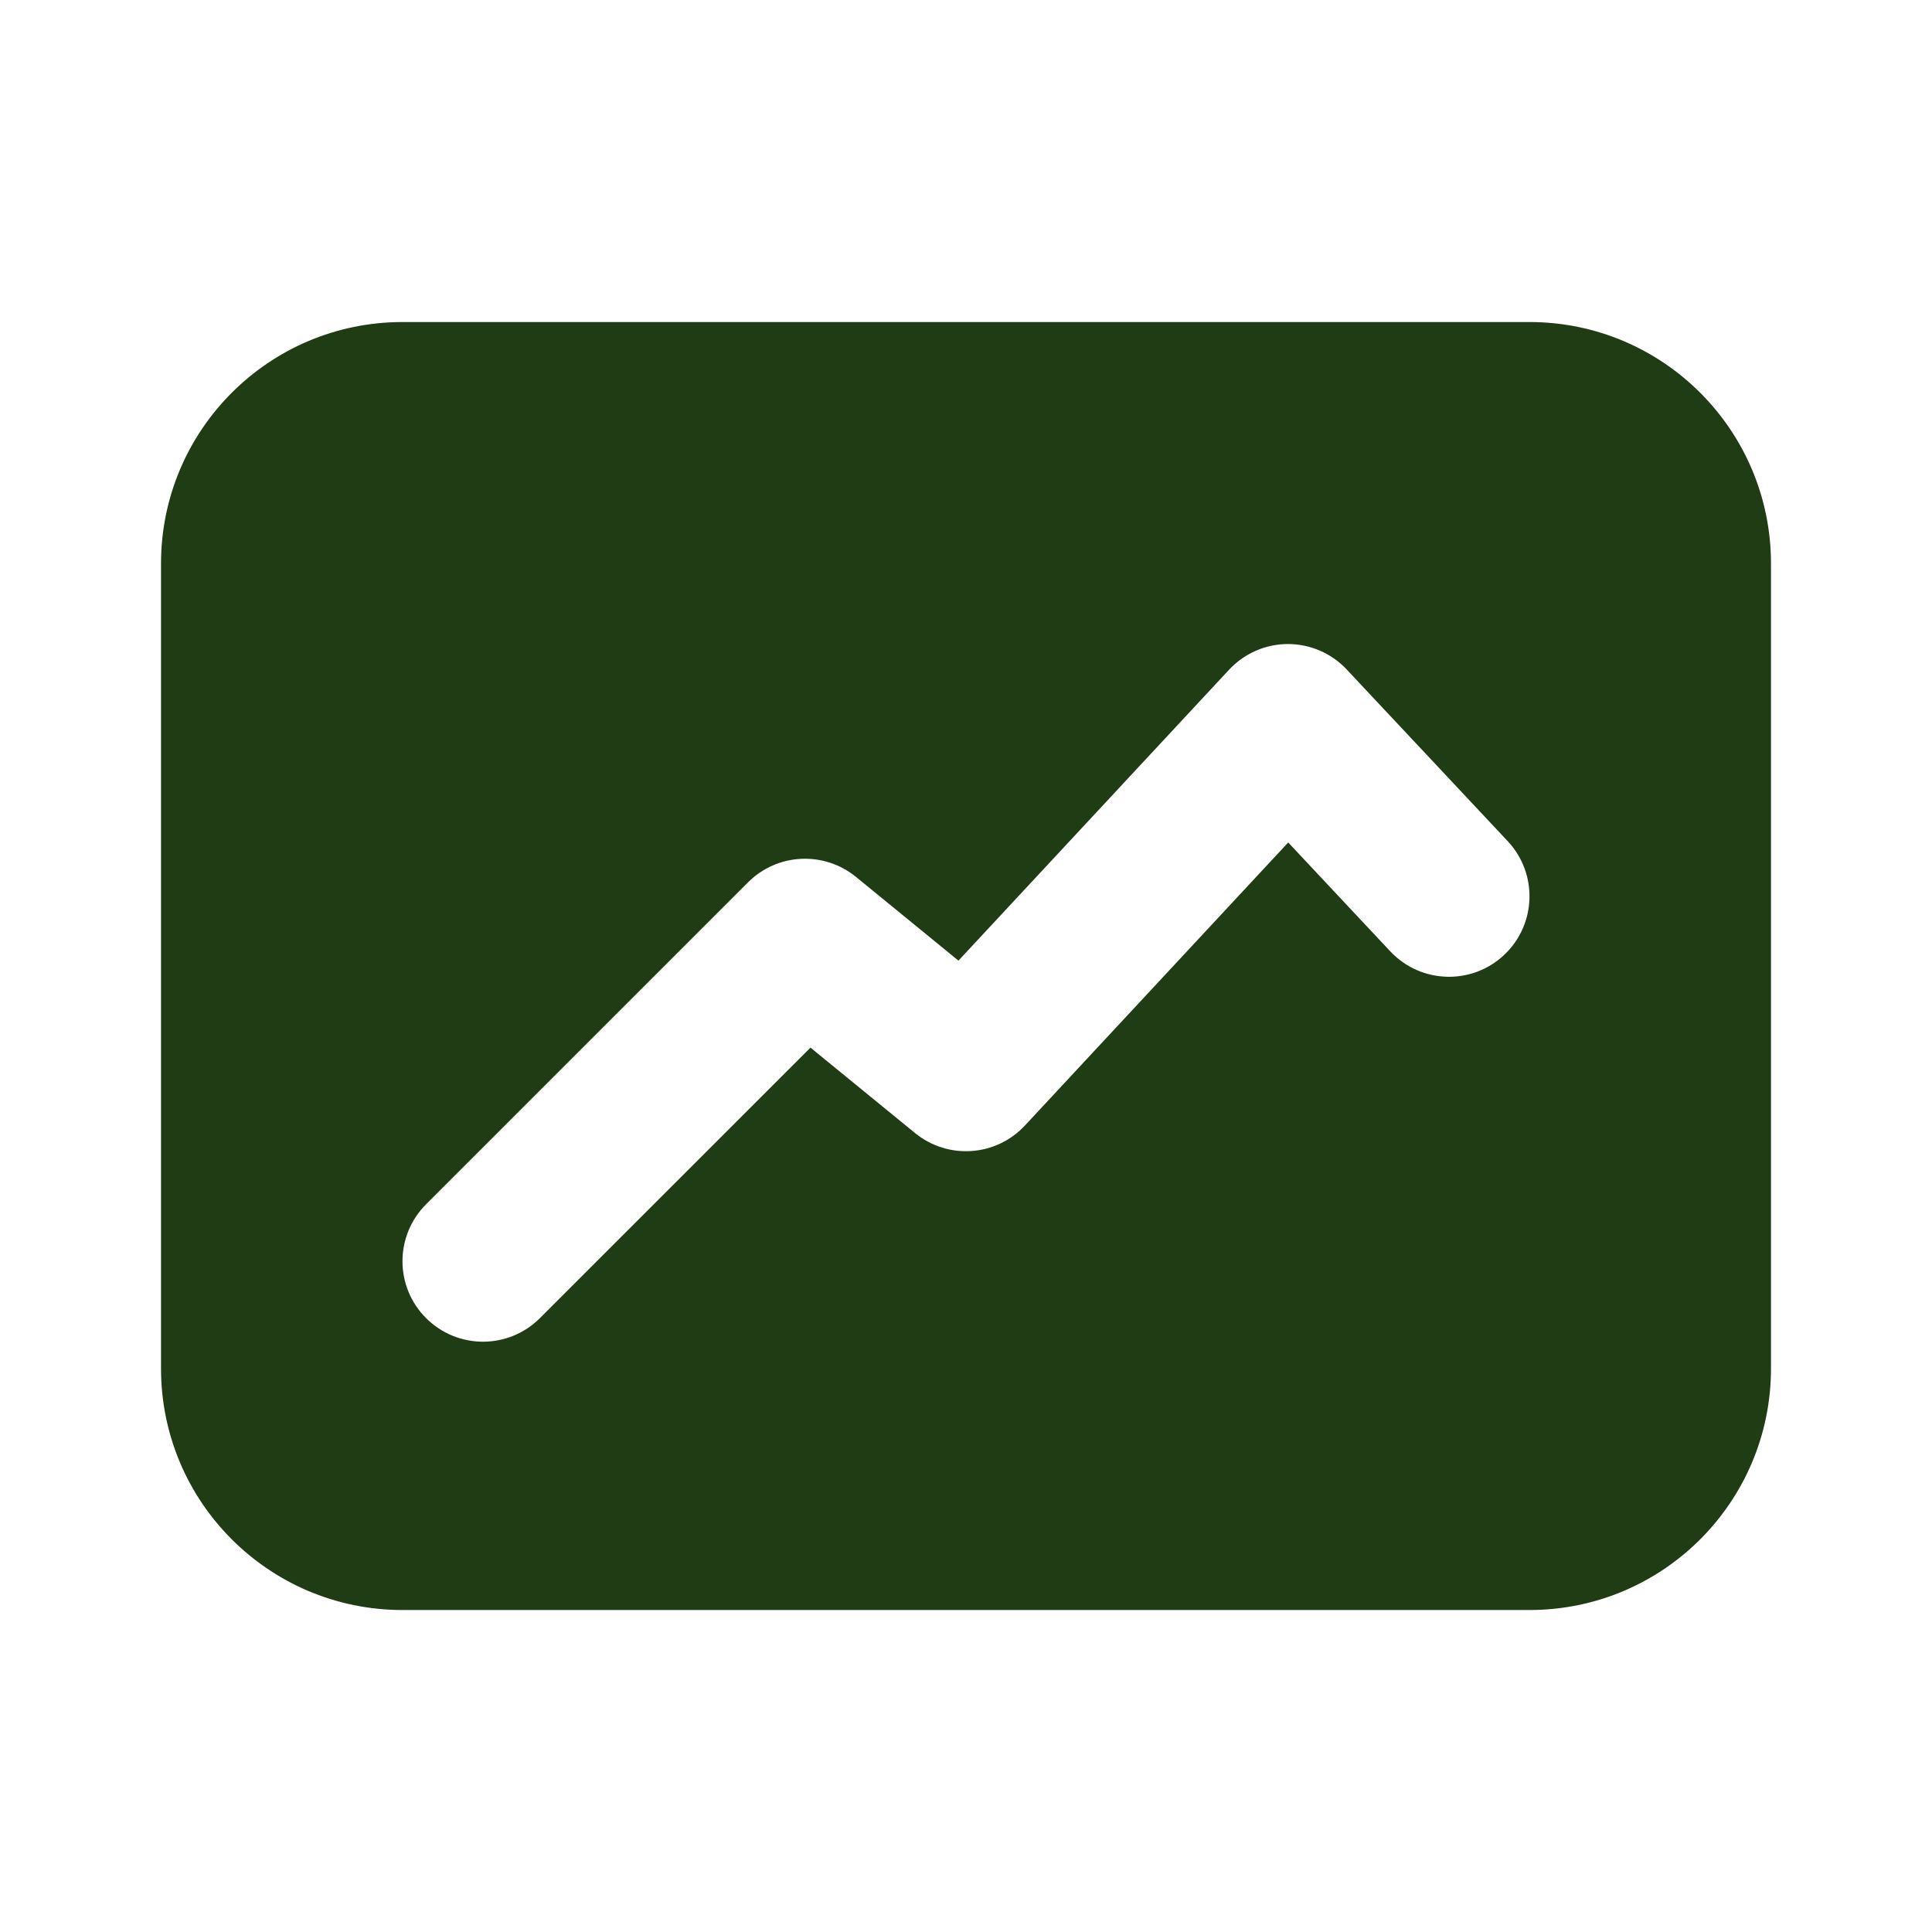 <svg width="32" height="32" viewBox="0 0 32 32" fill="none" xmlns="http://www.w3.org/2000/svg">
<path fill-rule="evenodd" clip-rule="evenodd" d="M6.667 5.334H25.333C27.542 5.334 29.333 7.125 29.333 9.334V22.667C29.333 24.877 27.542 26.667 25.333 26.667H6.667C4.457 26.667 2.667 24.877 2.667 22.667V9.334C2.667 7.125 4.457 5.334 6.667 5.334ZM7.057 19.947C6.536 20.468 6.536 21.312 7.057 21.832C7.578 22.353 8.422 22.353 8.943 21.832L13.424 17.352L15.156 18.767C15.701 19.212 16.497 19.157 16.976 18.642L21.337 13.954L23.027 15.757C23.531 16.294 24.375 16.322 24.912 15.818C25.449 15.314 25.476 14.47 24.973 13.933L22.306 11.089C22.053 10.819 21.7 10.667 21.331 10.667C20.961 10.668 20.609 10.822 20.357 11.093L15.875 15.911L14.177 14.524C13.646 14.091 12.874 14.13 12.39 14.614L7.057 19.947Z" fill="#1F3C15"/>
</svg>
